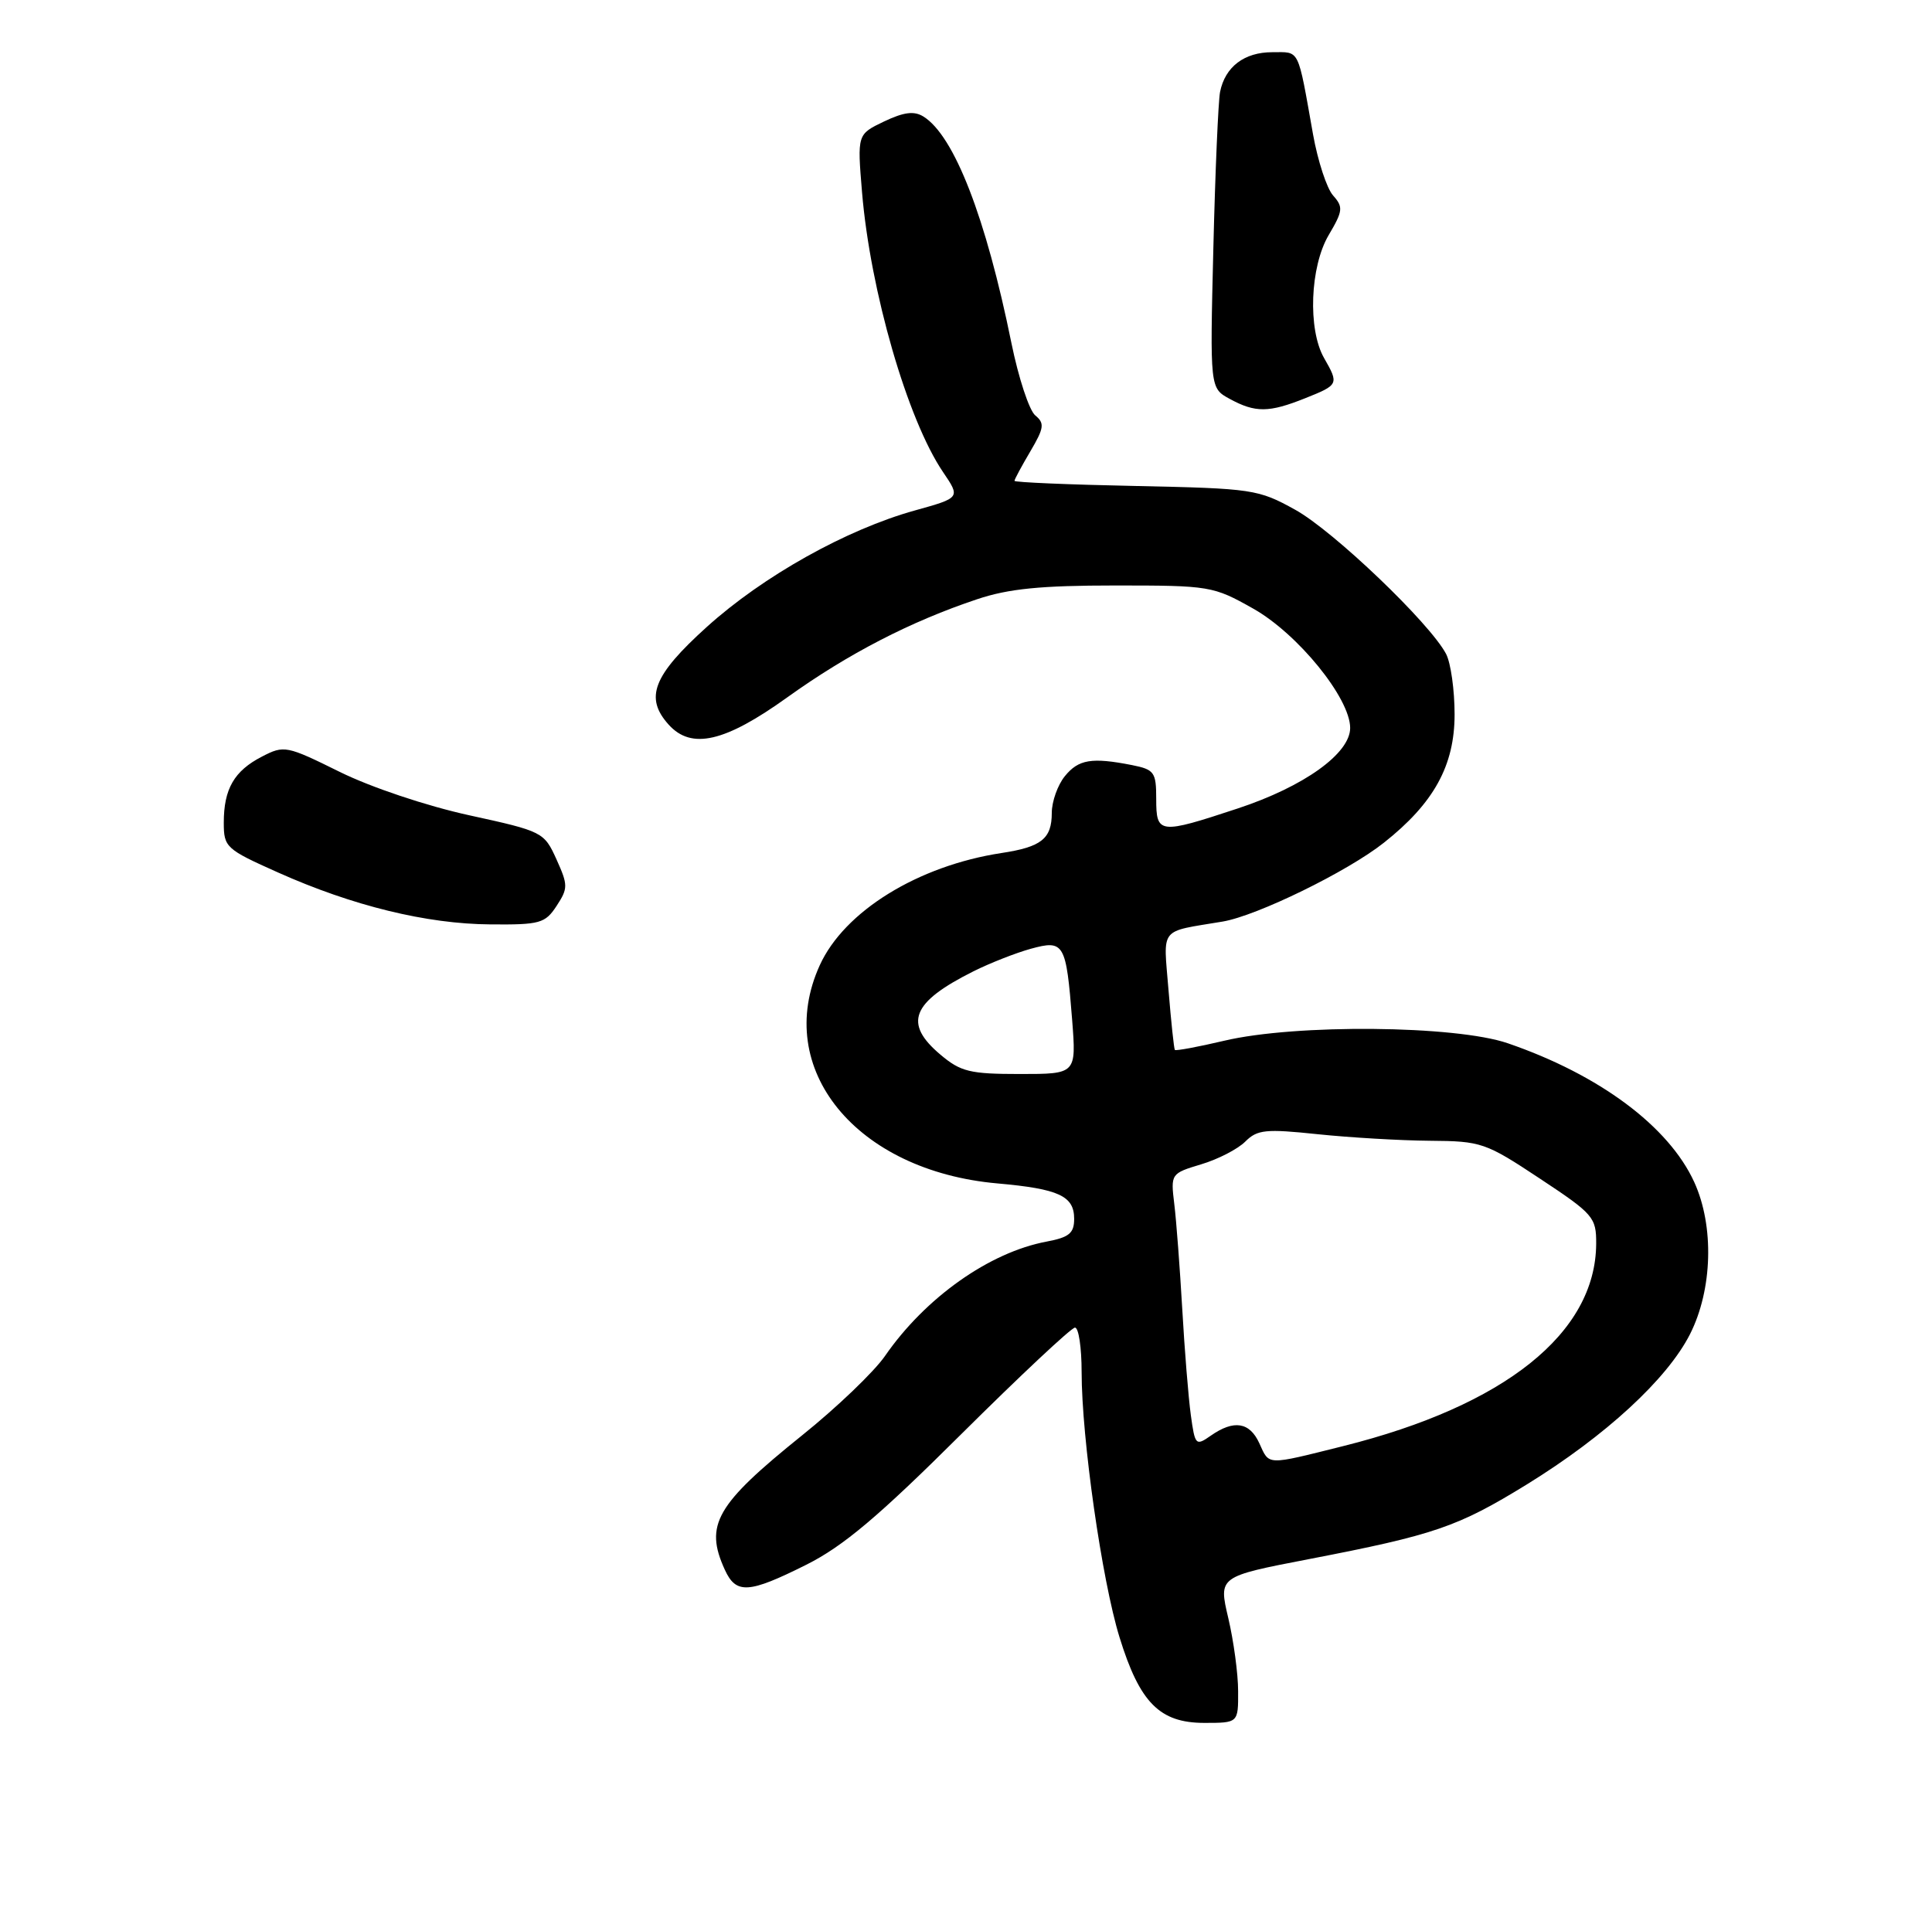<?xml version="1.0" encoding="UTF-8" standalone="no"?>
<!DOCTYPE svg PUBLIC "-//W3C//DTD SVG 1.1//EN" "http://www.w3.org/Graphics/SVG/1.1/DTD/svg11.dtd" >
<svg xmlns="http://www.w3.org/2000/svg" xmlns:xlink="http://www.w3.org/1999/xlink" version="1.1" viewBox="0 0 259 258">
 <g >
 <path fill="currentColor"
d=" M 165.98 226.75 C 165.98 224.41 165.38 220.00 164.66 216.94 C 163.35 211.38 163.35 211.38 175.43 209.05 C 192.34 205.79 195.41 204.73 204.68 199.03 C 215.25 192.51 223.50 184.91 226.56 178.88 C 229.58 172.91 229.82 164.39 227.13 158.50 C 223.72 151.03 214.42 144.10 202.14 139.88 C 195.14 137.47 173.70 137.27 164.11 139.54 C 160.59 140.37 157.61 140.92 157.50 140.77 C 157.38 140.62 157.00 137.02 156.65 132.77 C 155.96 124.15 155.28 125.01 163.91 123.56 C 168.52 122.78 180.64 116.86 185.52 112.99 C 192.22 107.69 195.00 102.65 195.00 95.78 C 195.00 92.53 194.49 88.89 193.86 87.68 C 191.70 83.56 178.77 71.19 173.64 68.35 C 168.68 65.60 167.94 65.49 152.25 65.16 C 143.31 64.98 136.00 64.67 136.00 64.47 C 136.00 64.27 136.96 62.49 138.13 60.51 C 139.97 57.38 140.06 56.75 138.79 55.70 C 137.98 55.04 136.54 50.67 135.59 46.00 C 132.17 29.15 127.92 18.20 123.80 15.63 C 122.55 14.85 121.18 15.02 118.51 16.29 C 114.92 18.01 114.92 18.01 115.56 25.75 C 116.67 39.03 121.65 56.26 126.42 63.29 C 128.76 66.74 128.76 66.74 122.65 68.44 C 113.47 70.99 102.30 77.24 94.75 84.06 C 87.54 90.57 86.38 93.55 89.65 97.17 C 92.70 100.54 97.18 99.50 105.54 93.50 C 113.71 87.64 122.08 83.32 131.00 80.34 C 135.21 78.93 139.55 78.50 149.50 78.50 C 162.19 78.50 162.63 78.57 168.00 81.60 C 173.98 84.97 181.00 93.61 181.00 97.60 C 181.00 101.03 174.80 105.47 165.92 108.40 C 155.39 111.88 155.00 111.84 155.00 107.11 C 155.00 103.53 154.75 103.18 151.75 102.58 C 146.36 101.52 144.58 101.81 142.75 104.07 C 141.79 105.25 141.00 107.47 141.00 108.99 C 141.00 112.45 139.62 113.56 134.26 114.37 C 123.06 116.08 113.18 122.18 109.89 129.43 C 103.59 143.30 114.75 156.99 133.72 158.67 C 141.95 159.40 144.00 160.35 144.00 163.42 C 144.00 165.35 143.32 165.90 140.30 166.47 C 132.63 167.91 124.05 173.98 118.63 181.82 C 117.16 183.94 112.16 188.73 107.51 192.46 C 95.98 201.74 94.42 204.44 97.16 210.45 C 98.67 213.77 100.35 213.67 108.08 209.80 C 113.02 207.33 117.74 203.36 128.85 192.30 C 136.76 184.44 143.63 178.00 144.11 178.00 C 144.60 178.00 145.00 180.68 145.00 183.95 C 145.00 192.83 147.72 211.88 150.08 219.52 C 152.79 228.30 155.47 231.00 161.45 231.00 C 166.00 231.00 166.00 231.00 165.98 226.75 Z  M 74.61 121.47 C 76.16 119.10 76.16 118.68 74.60 115.22 C 72.94 111.56 72.75 111.46 62.91 109.31 C 57.19 108.06 49.75 105.57 45.54 103.49 C 38.42 99.97 38.09 99.90 35.12 101.44 C 31.39 103.36 30.00 105.78 30.00 110.30 C 30.00 113.60 30.29 113.86 37.25 116.97 C 47.26 121.45 57.18 123.88 65.73 123.94 C 72.39 124.00 73.08 123.80 74.61 121.47 Z  M 174.98 53.39 C 179.46 51.60 179.51 51.51 177.50 48.00 C 175.30 44.15 175.62 35.76 178.12 31.52 C 180.04 28.27 180.09 27.76 178.71 26.21 C 177.87 25.27 176.66 21.58 176.02 18.00 C 173.93 6.26 174.30 7.00 170.55 7.00 C 166.81 7.00 164.24 8.95 163.56 12.32 C 163.32 13.52 162.91 22.95 162.66 33.27 C 162.20 52.04 162.20 52.04 164.85 53.48 C 168.30 55.36 170.11 55.34 174.98 53.39 Z  M 168.82 193.50 C 167.52 190.66 165.41 190.33 162.33 192.48 C 160.30 193.90 160.20 193.80 159.64 189.73 C 159.32 187.40 158.80 181.00 158.49 175.50 C 158.17 170.00 157.70 163.66 157.42 161.42 C 156.93 157.38 156.97 157.33 161.02 156.11 C 163.27 155.44 165.93 154.07 166.94 153.06 C 168.55 151.45 169.68 151.34 176.63 152.07 C 180.96 152.52 187.73 152.92 191.68 152.95 C 198.58 153.00 199.14 153.19 206.43 158.02 C 213.63 162.78 214.00 163.22 213.98 166.77 C 213.91 178.73 201.74 188.47 180.06 193.89 C 169.64 196.49 170.19 196.51 168.82 193.50 Z  M 126.08 141.41 C 121.08 137.20 122.19 134.39 130.50 130.23 C 132.70 129.13 136.16 127.77 138.18 127.21 C 142.66 125.98 142.92 126.44 143.73 136.75 C 144.29 144.00 144.29 144.00 136.72 144.00 C 130.04 144.00 128.79 143.70 126.08 141.41 Z "/>
</g>
</svg>